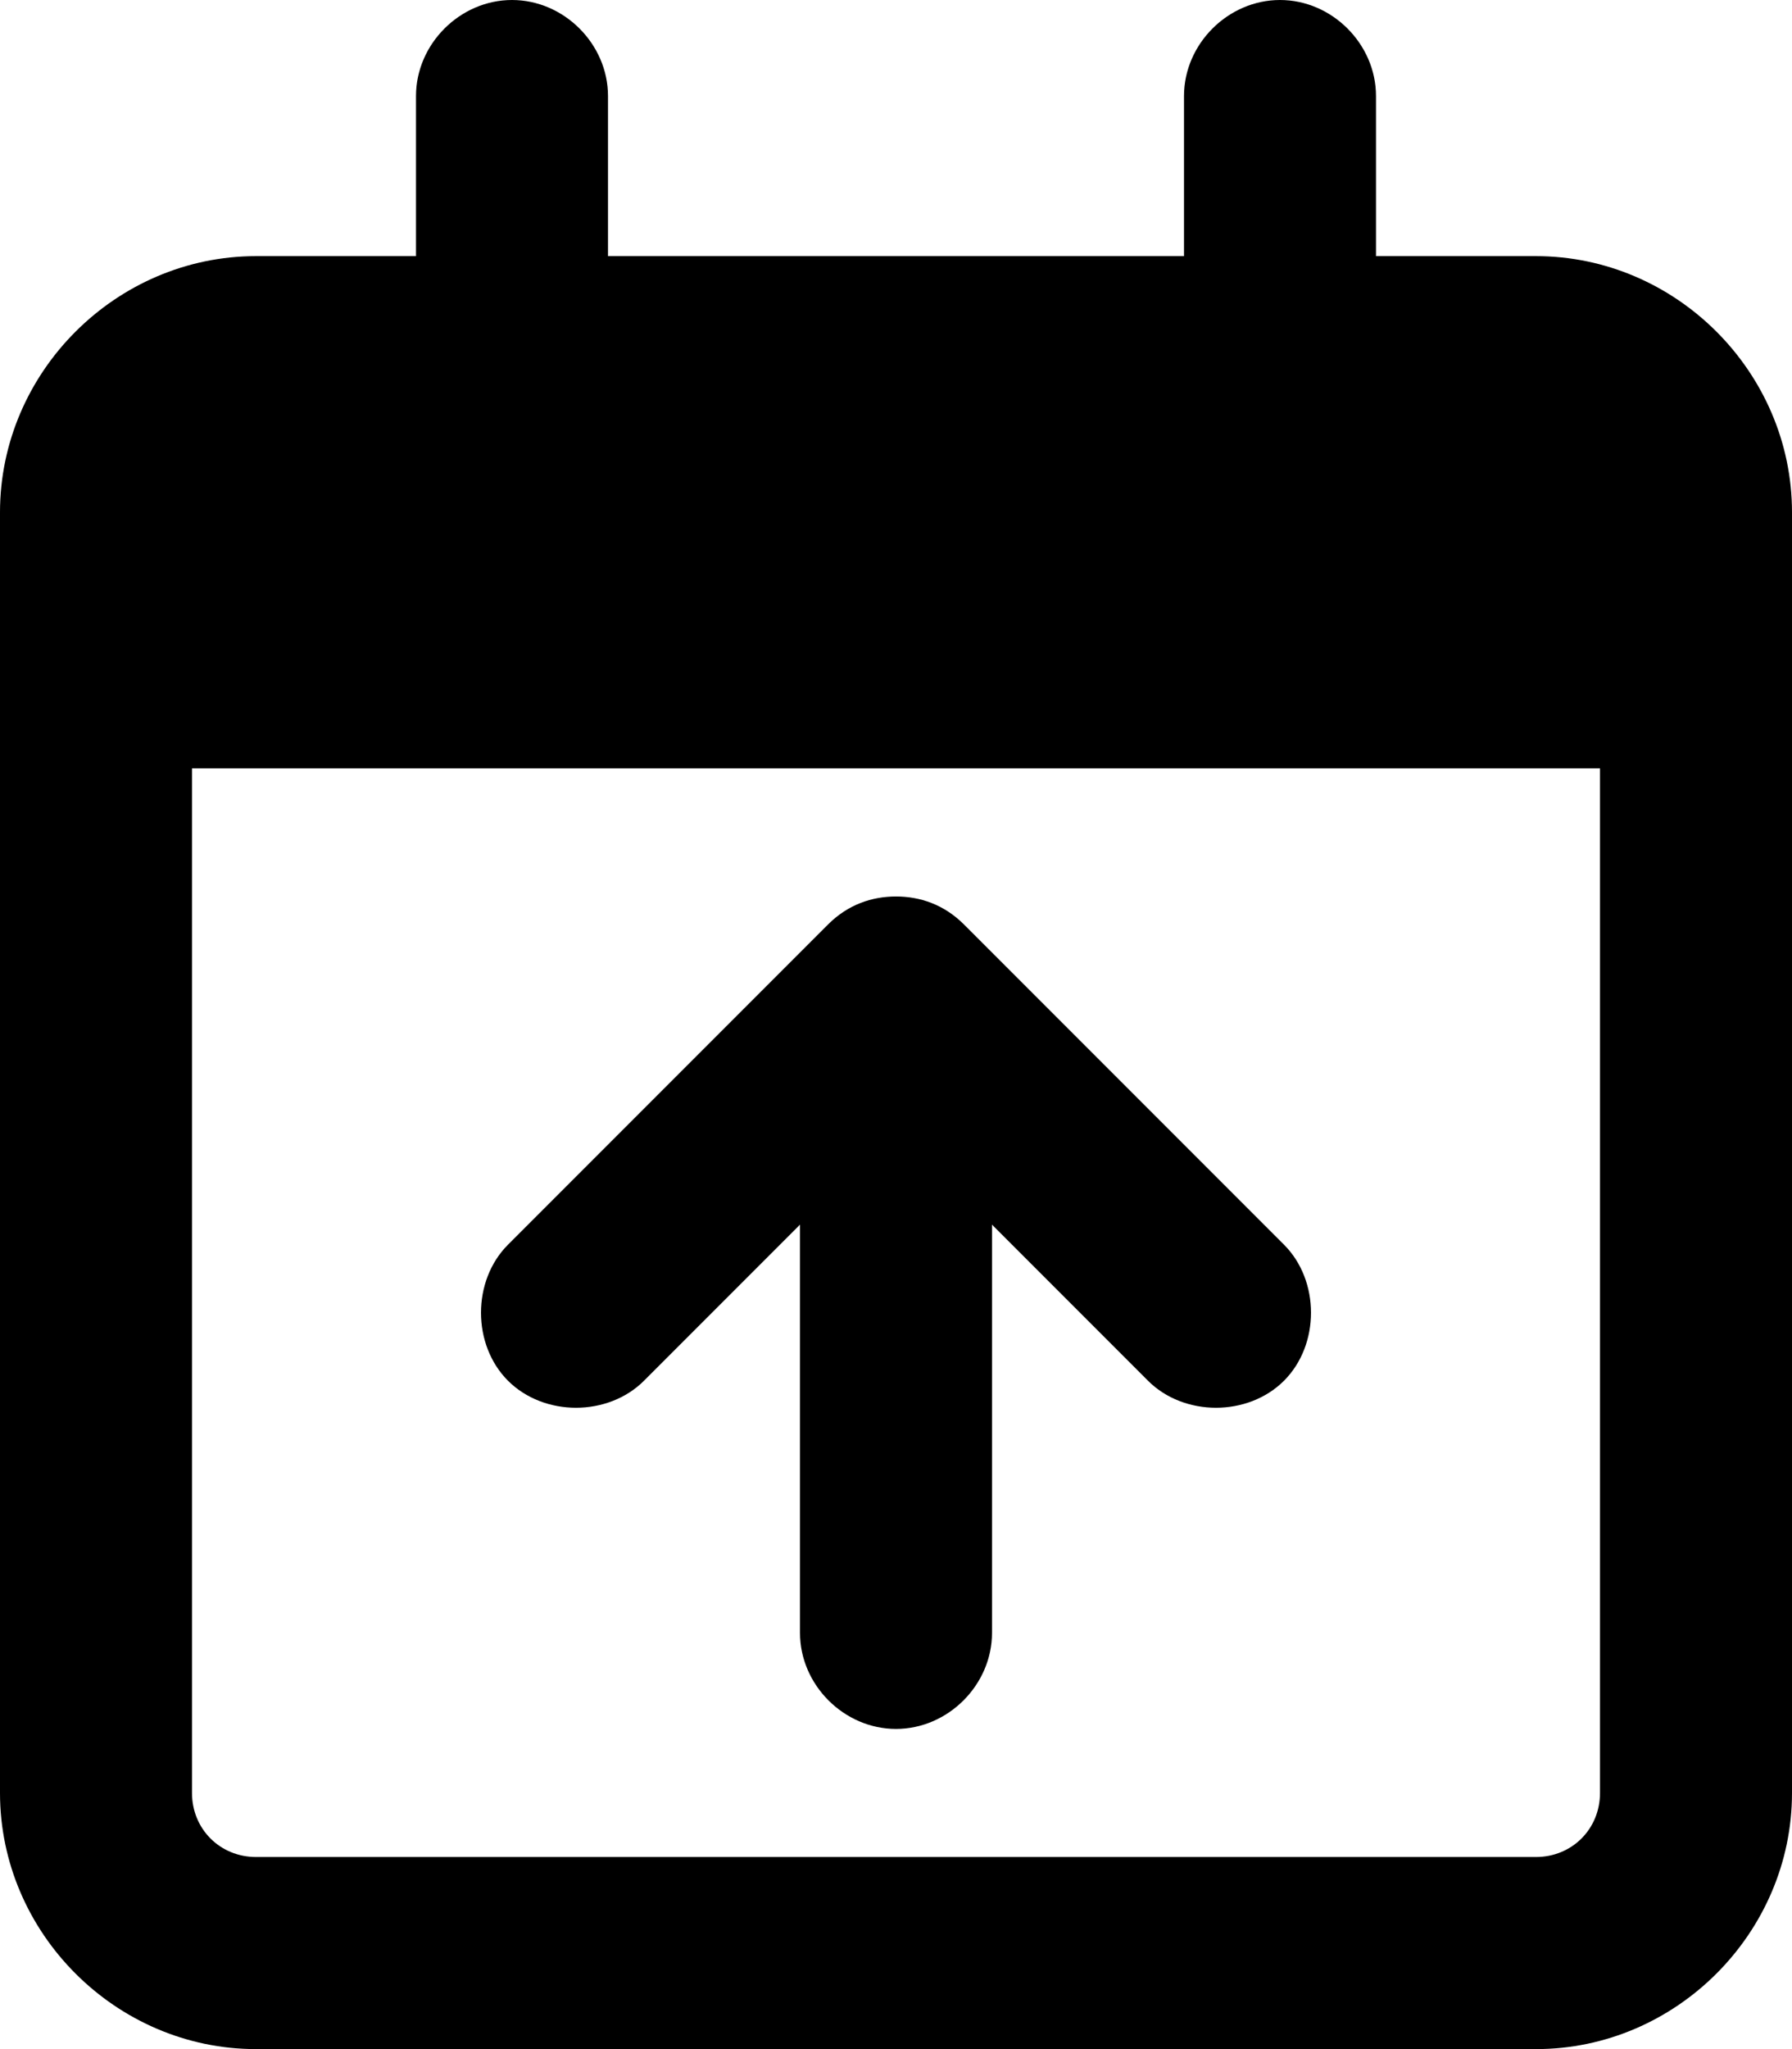 <svg xmlns="http://www.w3.org/2000/svg" viewBox="0 0 448 512"><!-- Font Awesome Pro 6.0.0-alpha1 by @fontawesome - https://fontawesome.com License - https://fontawesome.com/license (Commercial License) --><path d="M161 345L200 306V408C200 421 211 432 224 432S248 421 248 408V306L287 345C296 354 312 354 321 345S330 320 321 311L241 231C236 226 230 224 224 224S212 226 207 231L127 311C118 320 118 336 127 345S152 354 161 345ZM384 64H344V24C344 11 333 0 320 0S296 11 296 24V64H152V24C152 11 141 0 128 0S104 11 104 24V64H64C29 64 0 93 0 128V448C0 483 29 512 64 512H384C419 512 448 483 448 448V128C448 93 419 64 384 64ZM400 448C400 457 393 464 384 464H64C55 464 48 457 48 448V192H400V448Z"/></svg>